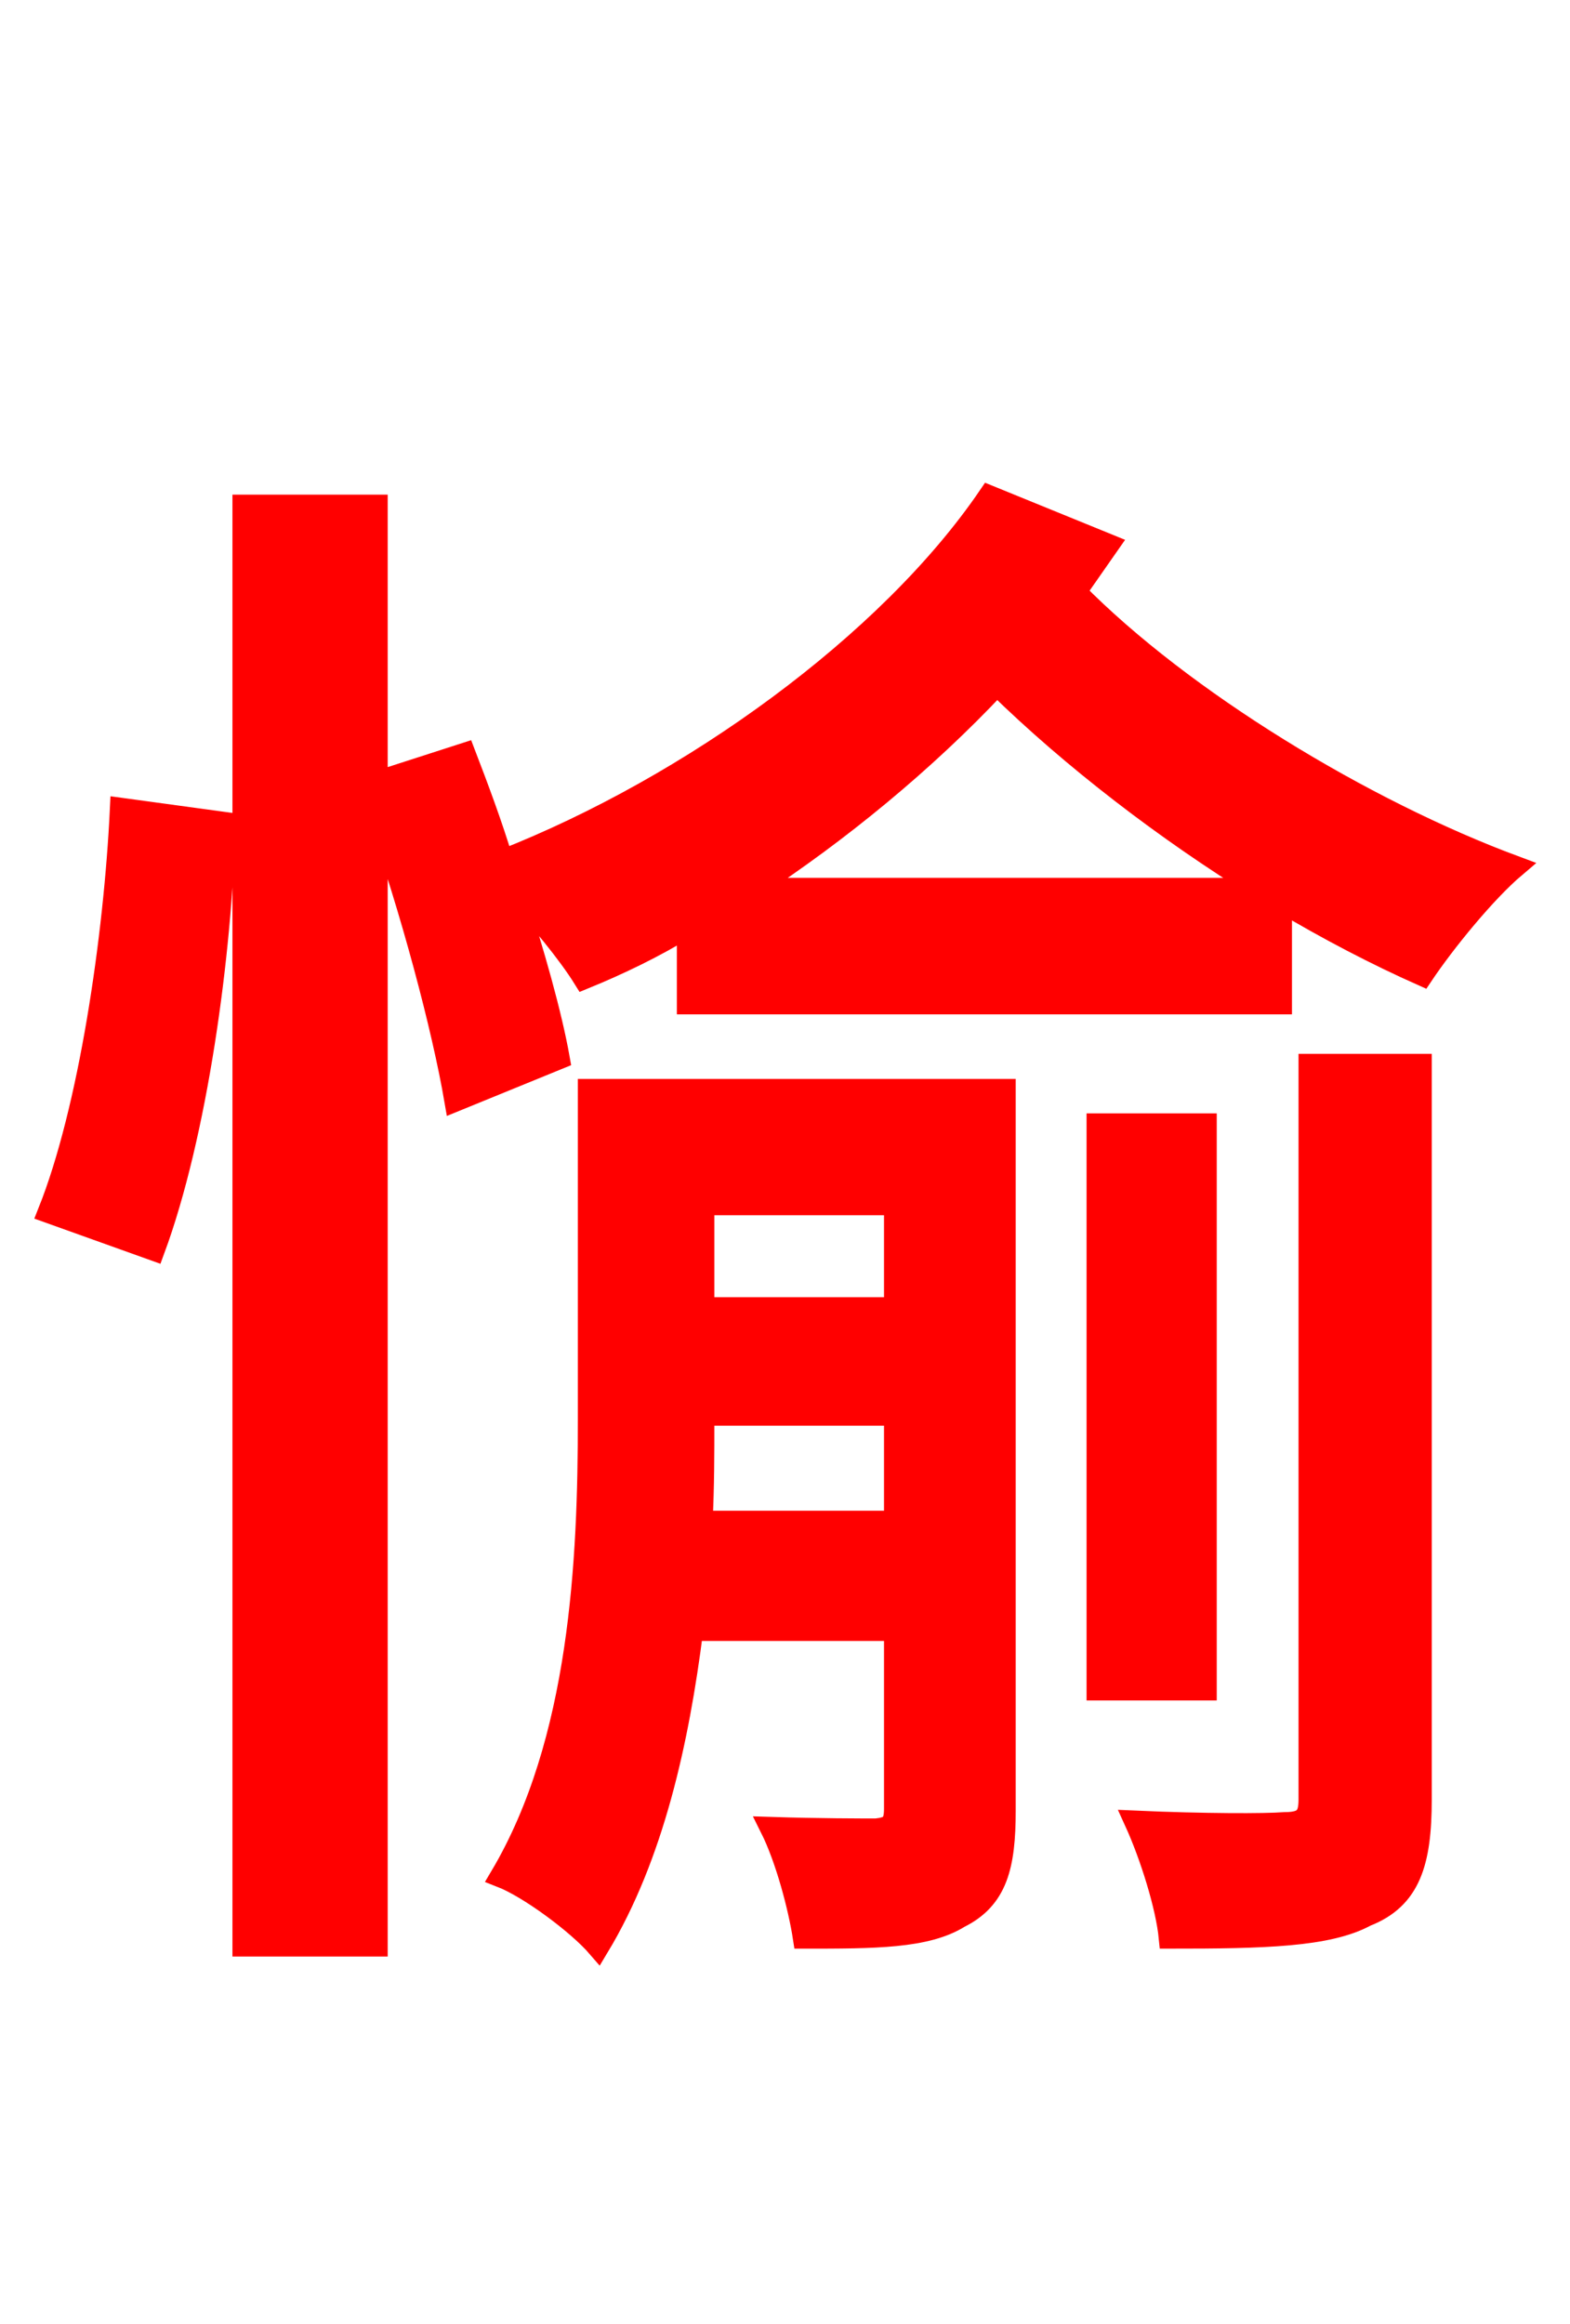 <svg xmlns="http://www.w3.org/2000/svg" xmlns:xlink="http://www.w3.org/1999/xlink" width="72" height="106.56"><path fill="red" stroke="red" d="M7.06 57.31C9.00 52.06 10.15 43.78 10.30 37.73L5.54 37.08C5.26 42.98 4.10 50.90 2.23 55.58ZM32.18 69.77C32.26 68.18 32.26 66.60 32.26 65.23L32.26 64.87L41.04 64.87L41.04 69.77ZM41.04 55.22L41.04 59.98L32.26 59.98L32.26 55.22ZM46.08 49.97L27.00 49.97L27.00 65.09C27.00 71.50 26.64 79.85 22.97 86.04C24.26 86.54 26.50 88.20 27.43 89.28C29.95 85.10 31.10 79.85 31.75 74.74L41.04 74.74L41.04 82.94C41.04 83.66 40.82 83.81 40.18 83.88C39.53 83.88 37.51 83.88 35.35 83.81C36.07 85.25 36.65 87.48 36.86 88.85C40.10 88.85 42.48 88.85 43.99 87.91C45.72 87.05 46.08 85.54 46.08 83.02ZM60.05 82.51C60.05 83.30 59.83 83.59 58.90 83.59C58.03 83.66 55.22 83.66 52.06 83.52C52.78 85.10 53.50 87.41 53.64 88.85C57.96 88.85 60.91 88.78 62.64 87.84C64.66 87.05 65.16 85.39 65.16 82.51L65.16 48.82L60.05 48.82ZM55.30 51.55L50.33 51.55L50.33 77.47L55.30 77.47ZM34.49 40.75C38.45 38.16 42.41 34.92 45.72 31.39C49.18 34.78 53.50 38.09 57.82 40.75ZM45.36 22.75C40.75 29.52 31.68 36.07 23.04 39.46C22.54 37.80 21.89 36.07 21.31 34.56L17.28 35.86L17.28 23.18L11.16 23.18L11.16 89.21L17.28 89.21L17.28 37.22C18.86 41.69 20.30 47.09 20.88 50.47L25.63 48.53C25.27 46.51 24.48 43.70 23.54 40.82C24.70 42.05 26.06 43.70 26.78 44.86C28.37 44.21 30.02 43.42 31.54 42.48L31.54 46.01L58.75 46.01L58.75 41.33C60.91 42.62 63.14 43.78 65.23 44.71C66.24 43.20 68.11 40.90 69.48 39.74C62.50 37.15 54.22 32.11 49.32 27.14C49.82 26.42 50.33 25.70 50.83 24.98Z"/></svg>
